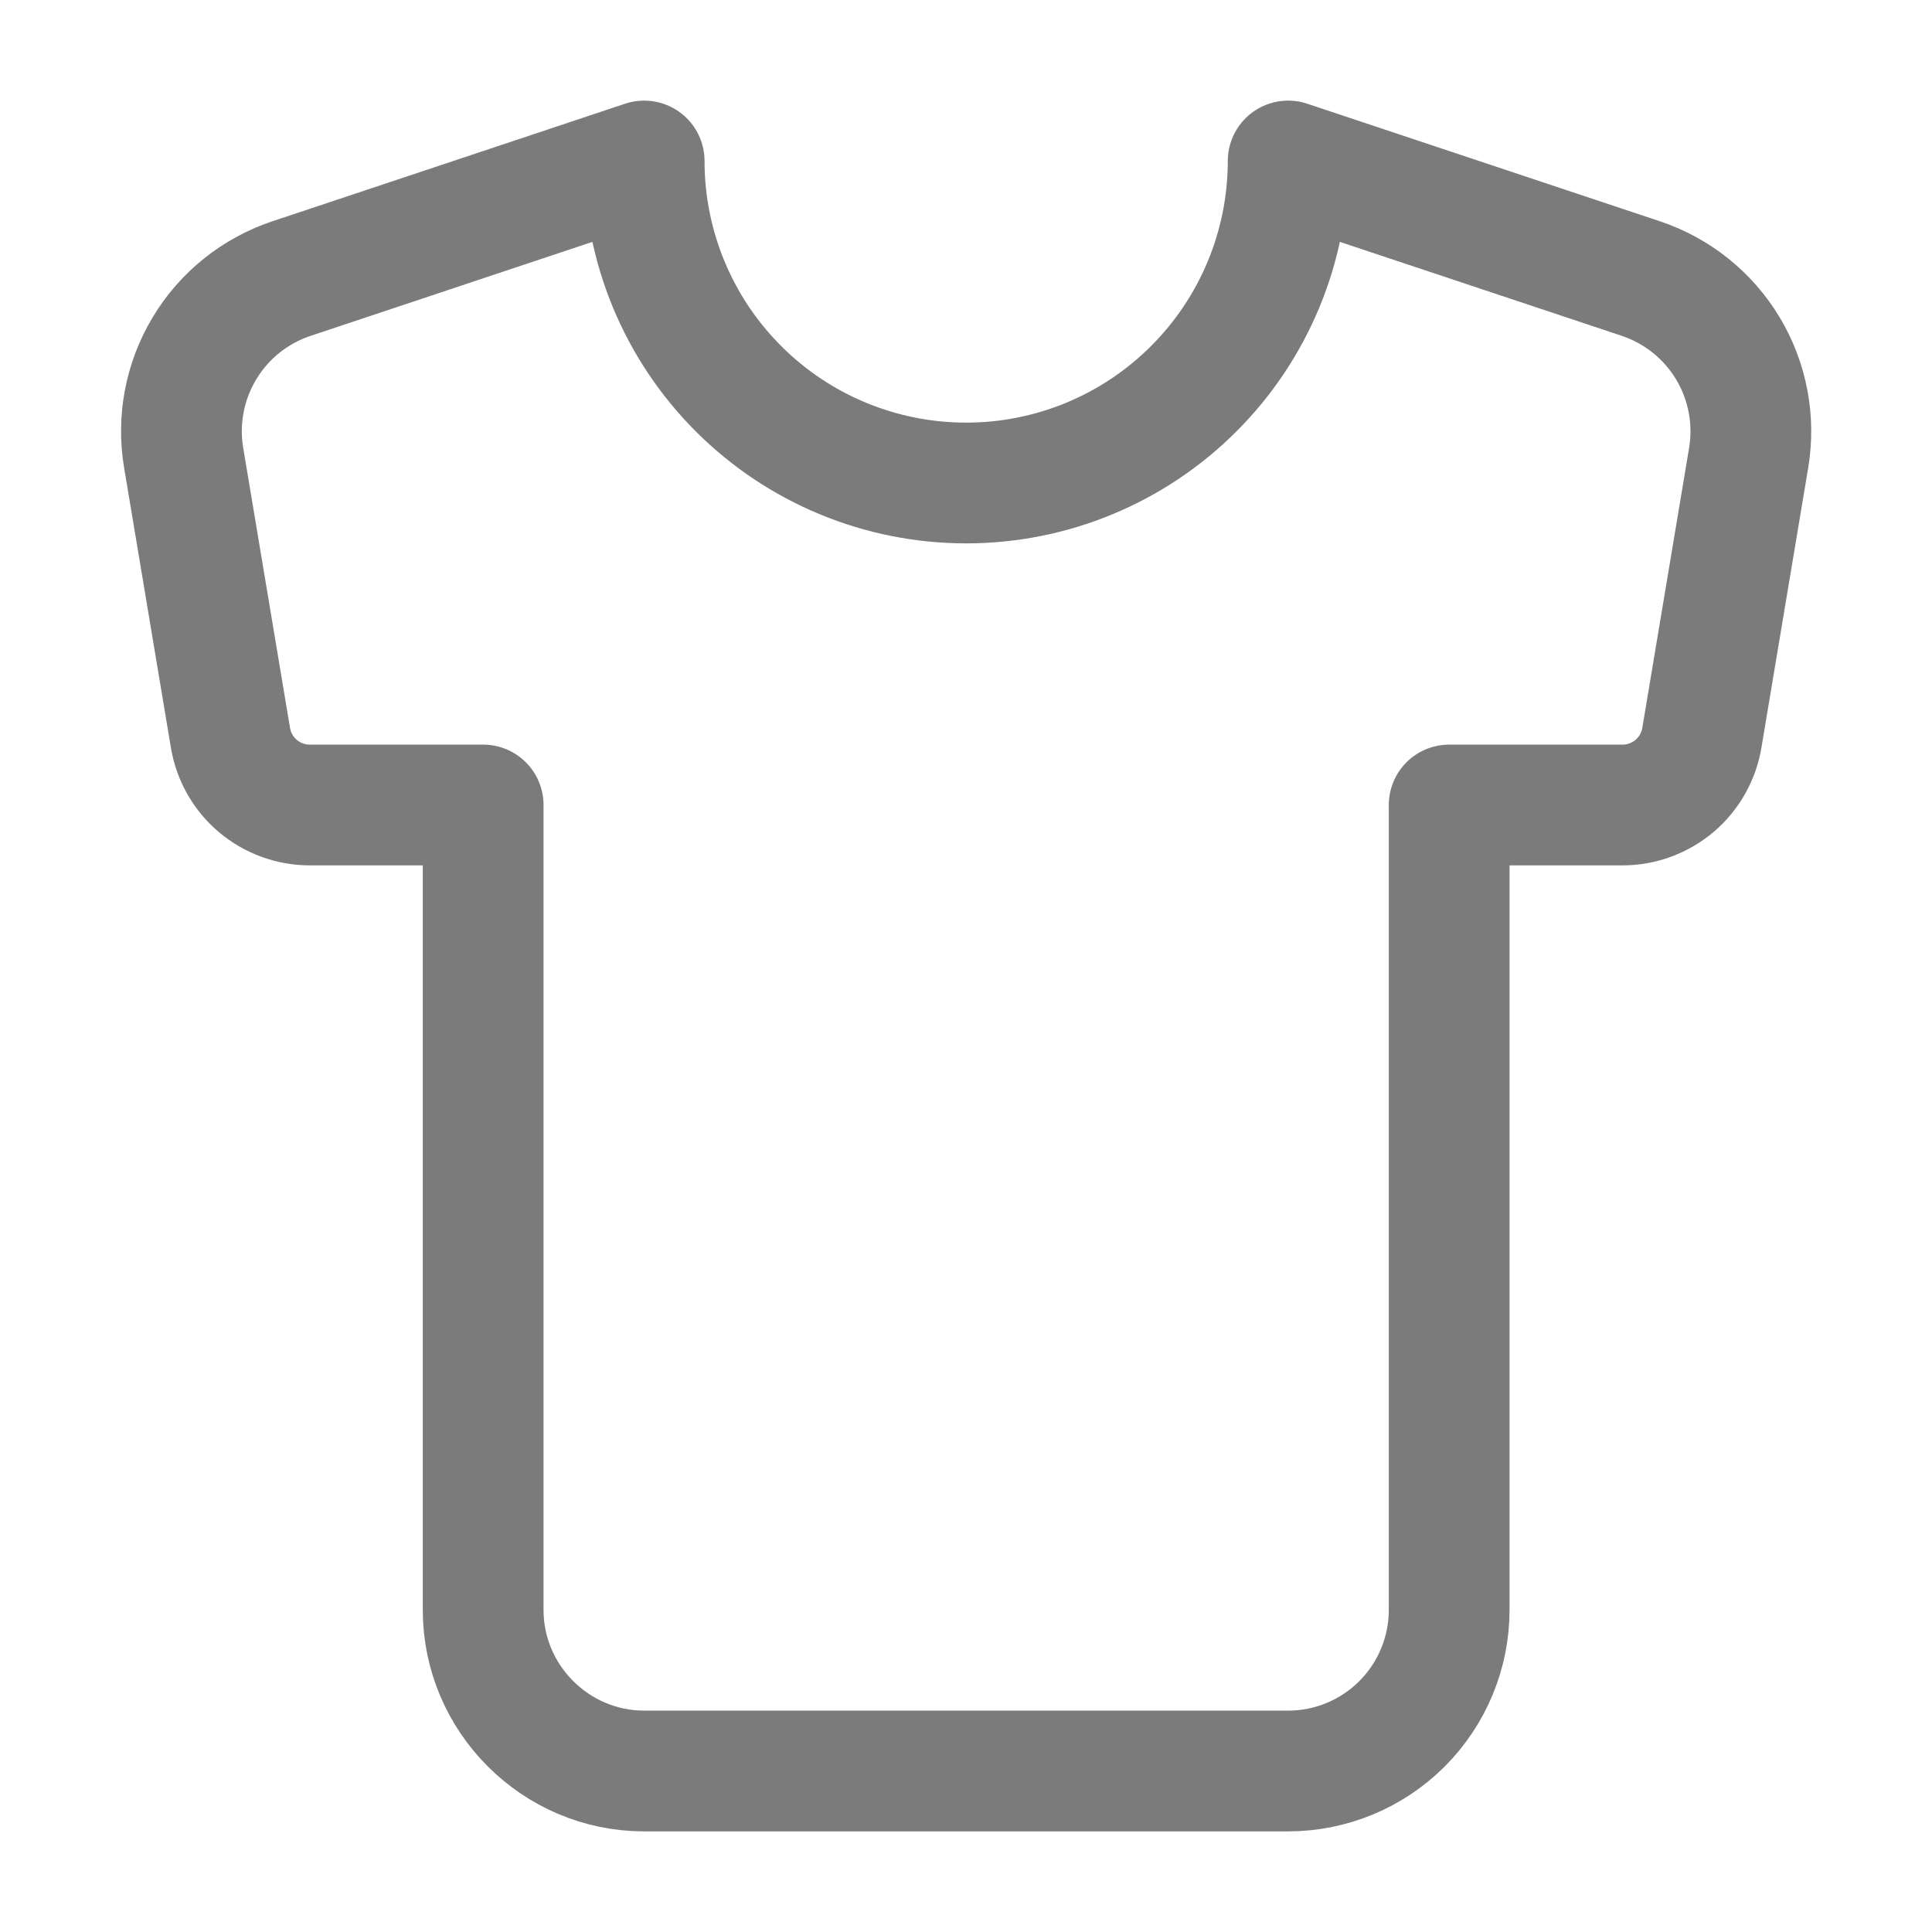 <svg width="24" height="24" viewBox="0 0 24 24" fill="none" xmlns="http://www.w3.org/2000/svg">
<path d="M20.382 3.46L16.002 2C16.002 3.061 15.58 4.078 14.83 4.828C14.08 5.579 13.063 6 12.002 6C10.941 6 9.923 5.579 9.173 4.828C8.423 4.078 8.002 3.061 8.002 2L3.622 3.46C3.169 3.611 2.785 3.918 2.54 4.327C2.294 4.736 2.202 5.22 2.282 5.69L2.862 9.16C2.9 9.395 3.02 9.609 3.202 9.763C3.383 9.916 3.614 10.001 3.852 10H6.002L6.002 20C6.002 21.1 6.902 22 8.002 22L16.002 22C16.532 22 17.041 21.789 17.416 21.414C17.791 21.039 18.002 20.53 18.002 20L18.002 10H20.152C20.39 10.001 20.62 9.916 20.802 9.763C20.983 9.609 21.104 9.395 21.142 9.16L21.722 5.69C21.801 5.22 21.71 4.736 21.464 4.327C21.218 3.918 20.834 3.611 20.382 3.46Z" stroke="#7B7B7B" stroke-width="1.5" stroke-linecap="round" stroke-linejoin="round"/>
</svg>
